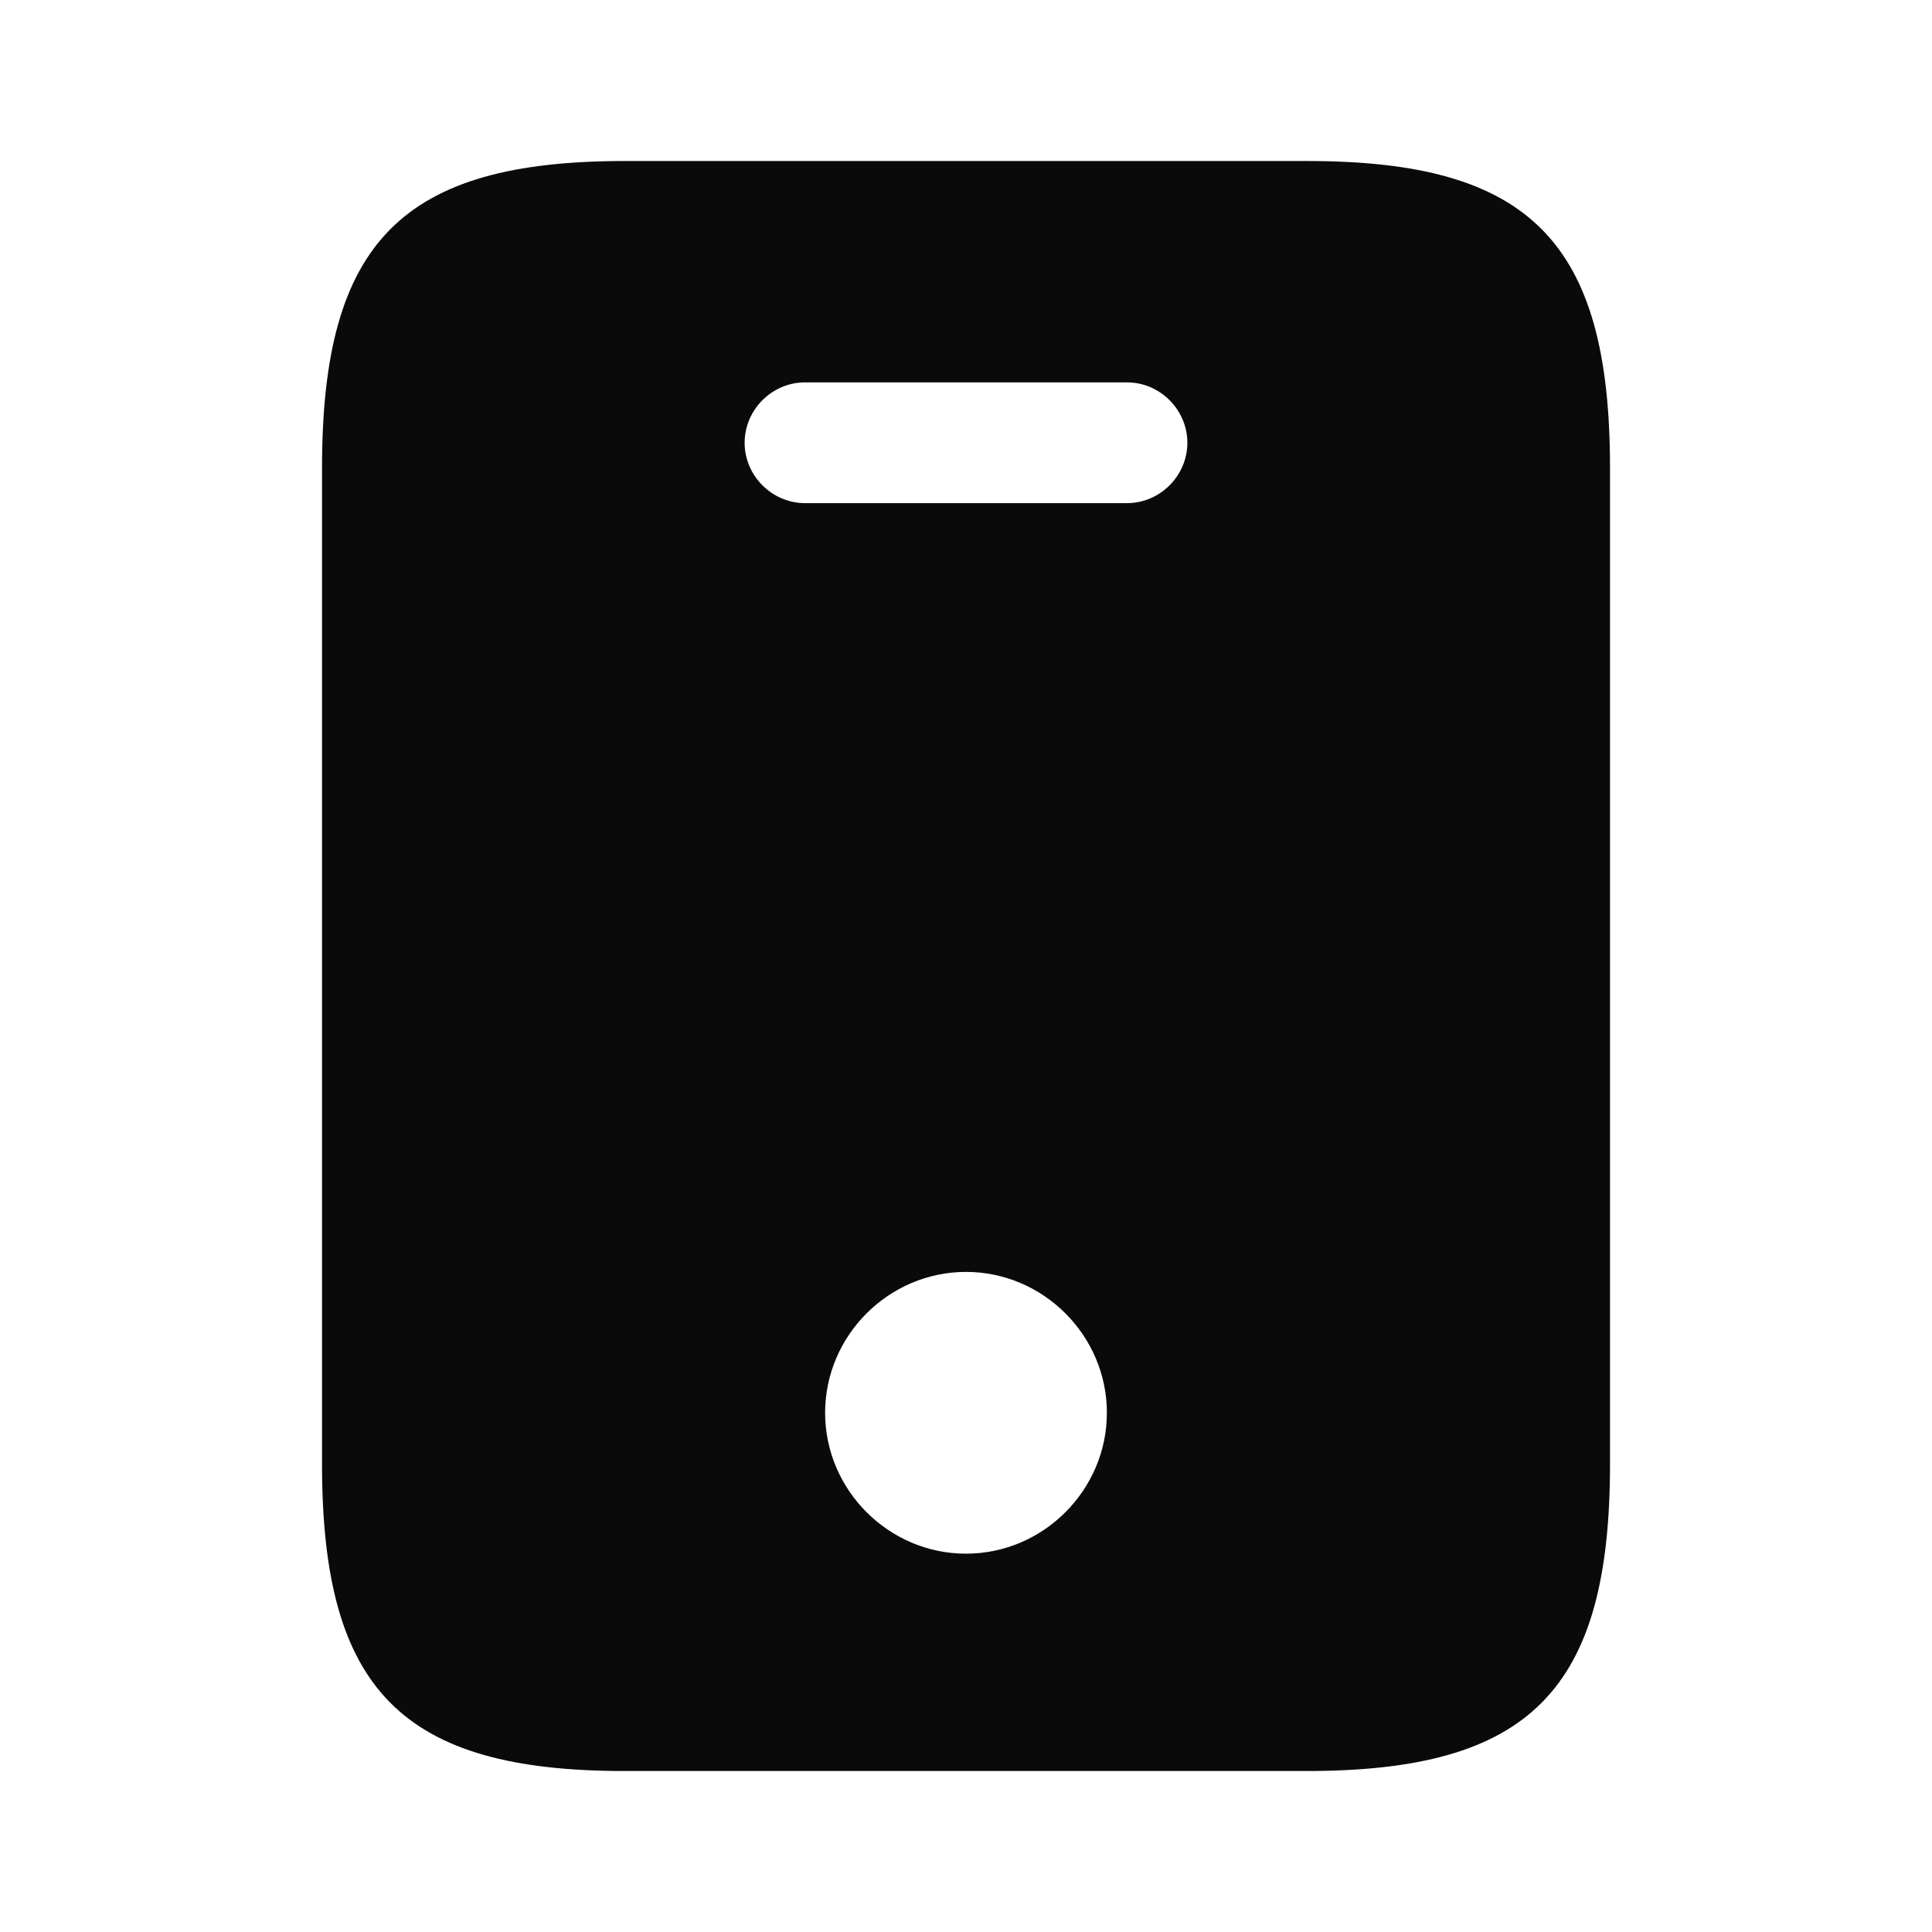 <svg width="50" height="50" viewBox="0 0 50 50" fill="none" xmlns="http://www.w3.org/2000/svg">
<path d="M33.834 4.167H16.167C10.417 4.167 8.334 6.25 8.334 12.104V37.896C8.334 43.75 10.417 45.834 16.167 45.834H33.813C39.584 45.834 41.667 43.75 41.667 37.896V12.104C41.667 6.25 39.584 4.167 33.834 4.167ZM25 40.209C23 40.209 21.354 38.563 21.354 36.563C21.354 34.563 23 32.917 25 32.917C27 32.917 28.646 34.563 28.646 36.563C28.646 38.563 27 40.209 25 40.209ZM29.167 13.021H20.834C19.979 13.021 19.271 12.313 19.271 11.459C19.271 10.604 19.979 9.896 20.834 9.896H29.167C30.021 9.896 30.729 10.604 30.729 11.459C30.729 12.313 30.021 13.021 29.167 13.021Z" fill="#0A0A0B"/>
</svg>

